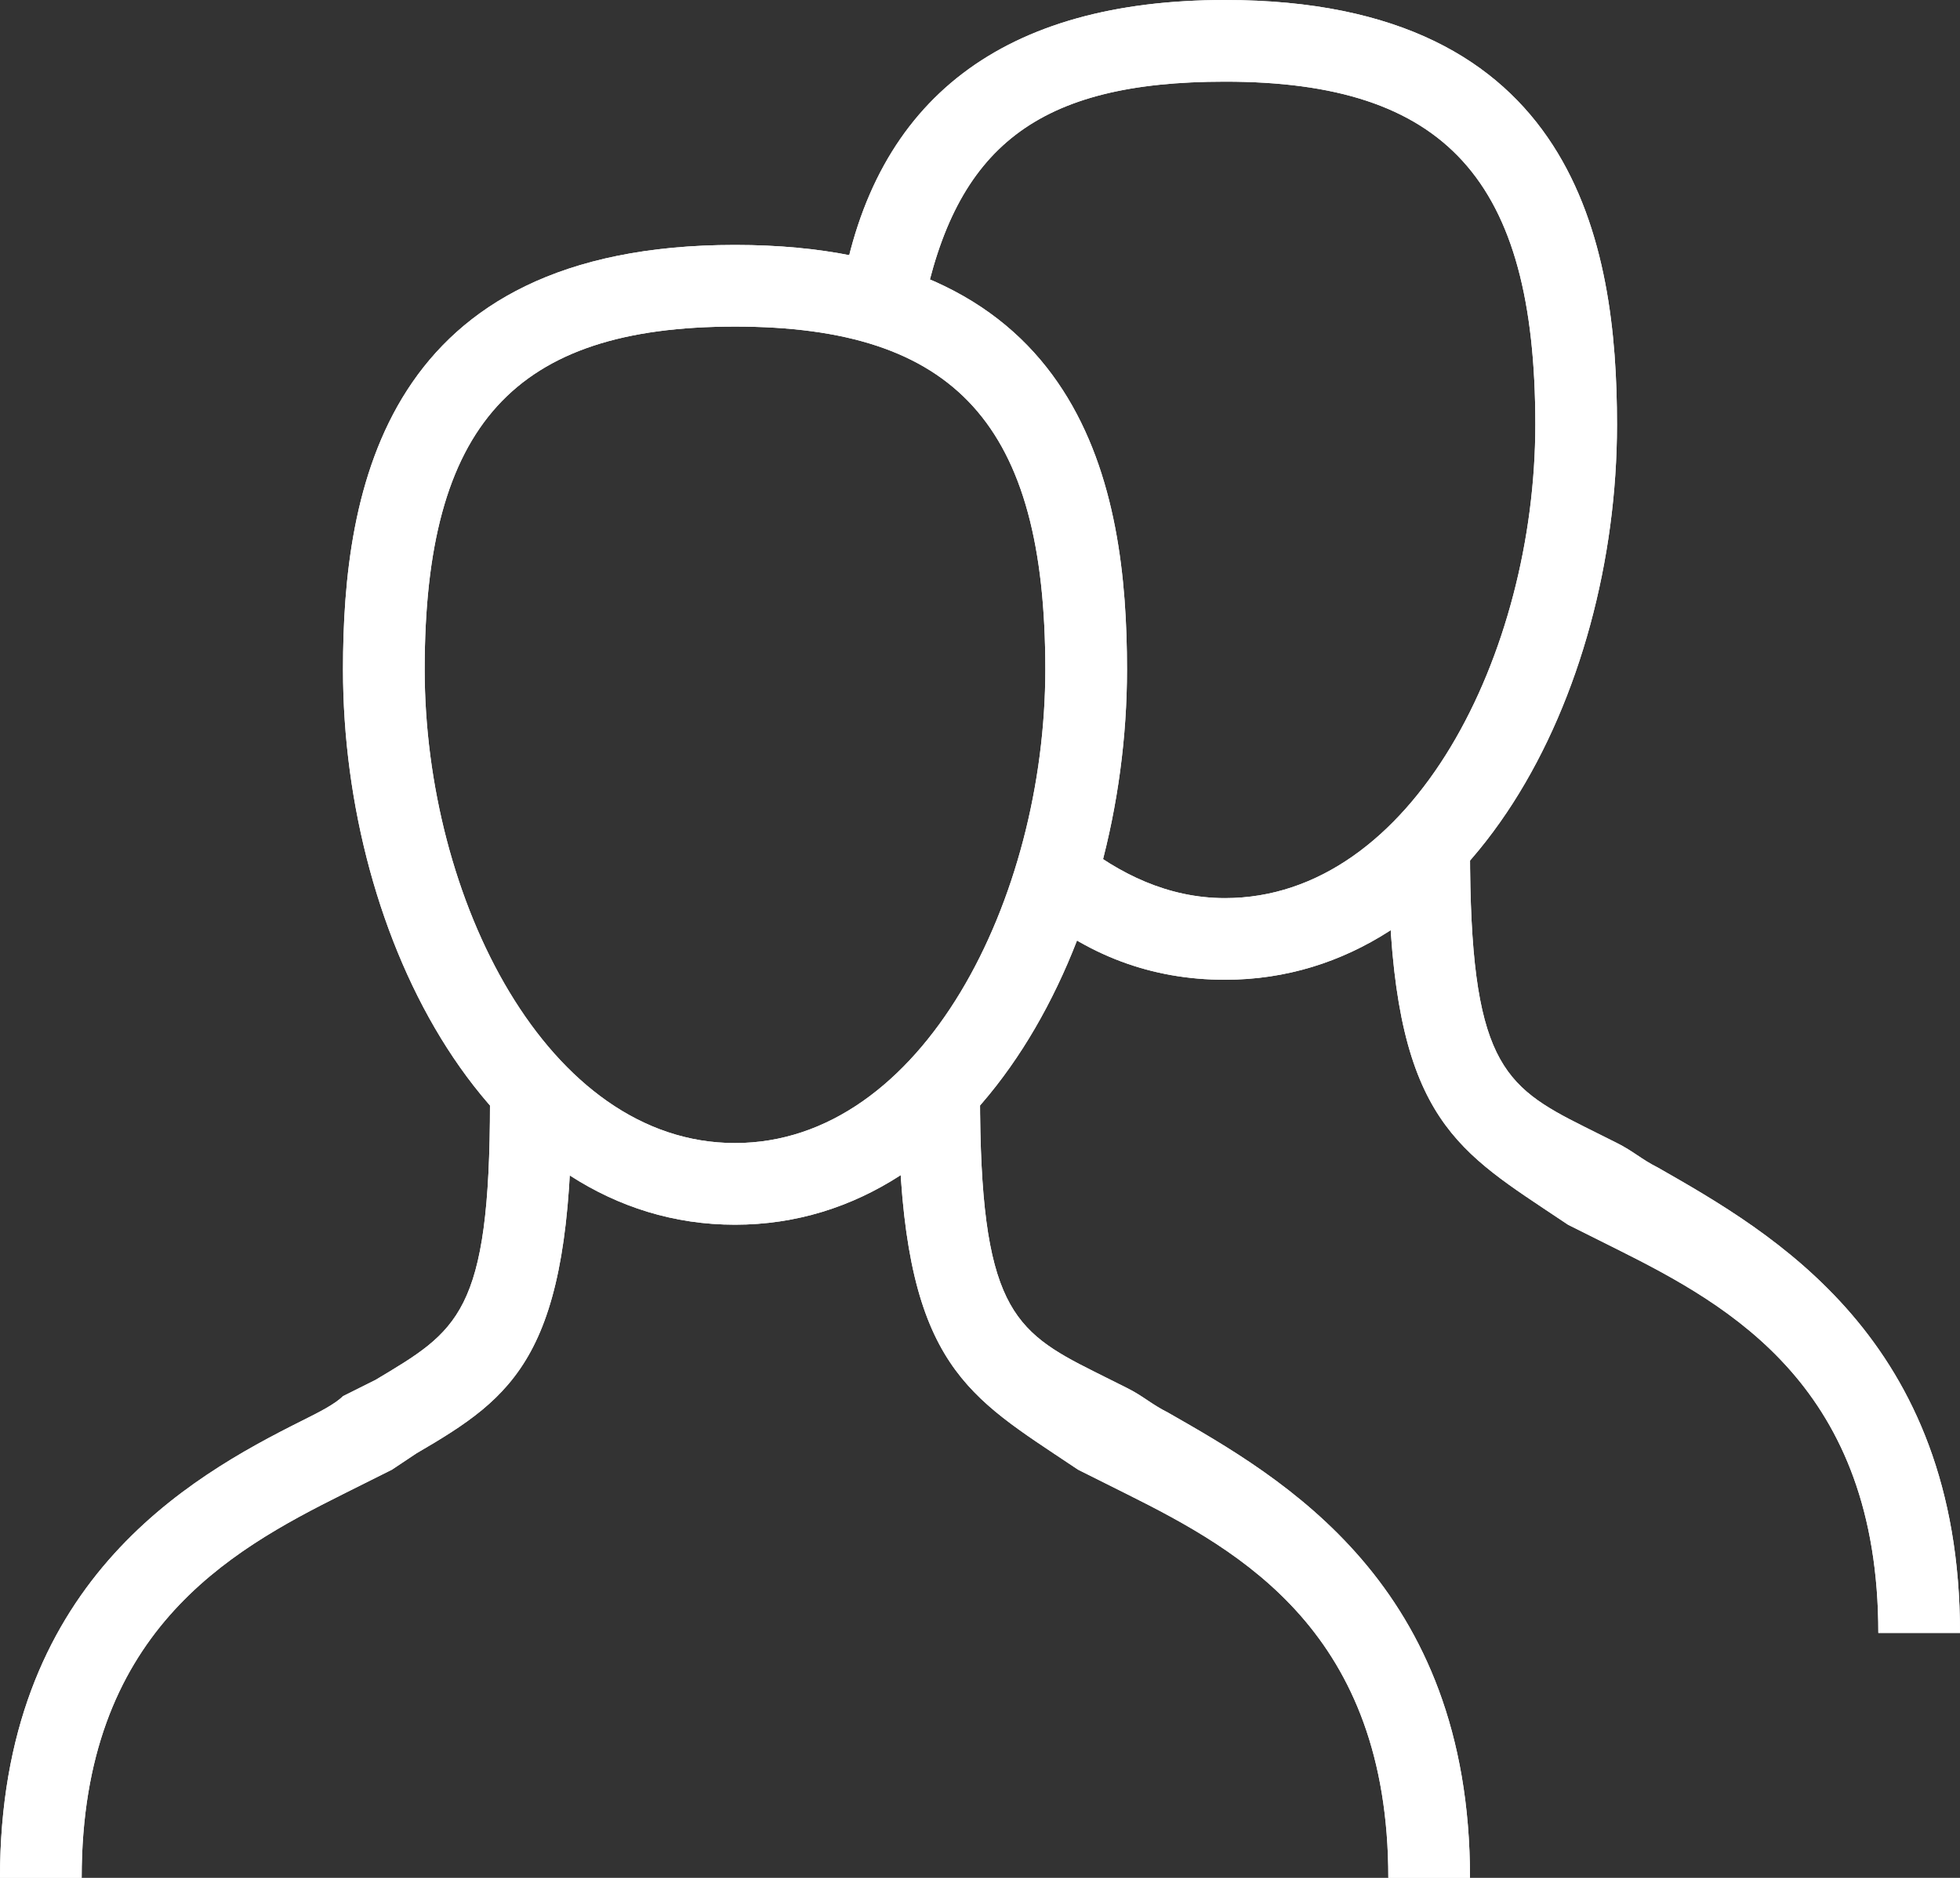 <svg xmlns="http://www.w3.org/2000/svg" width="24" height="23" viewBox="0 0 24 23"><rect x="0" y="0" width="24" height="23" fill="#333333" stroke="none"/><g fill="none" fill-rule="evenodd"><path d="M0 0h24v24H0z"/><path fill="#FFF" d="M9 15c-3 0-4.8-3.5-4.8-6.8C4.2 6 4.7 3 9 3s4.8 3 4.8 5.2C13.8 11.5 12 15 9 15zM9 4C6.3 4 5.2 5.2 5.2 8.2 5.2 11 6.7 14 9 14s3.8-3 3.8-5.8c0-3-1.1-4.2-3.8-4.2z"/><path fill="#FFF" d="M1 23H0c0-3.6 2.3-4.9 3.7-5.6.2-.1.4-.2.5-.3l.4-.2c1-.6 1.4-.8 1.4-3.4h1c0 3.1-.7 3.6-1.9 4.3l-.3.2-.6.3C2.8 19 1 20 1 23zm17 0h-1c0-3-1.8-4-3.2-4.7l-.6-.3-.3-.2c-1.2-.8-1.9-1.3-1.9-4.4h1c0 2.6.4 2.9 1.4 3.4l.4.2c.2.1.3.2.5.3 1.4.8 3.7 2.1 3.7 5.7zm-3-11c-.9 0-1.7-.3-2.4-.9l.6-.8c.5.4 1.1.7 1.8.7 2.3 0 3.8-3 3.8-5.8 0-3-1.1-4.2-3.8-4.2-2.3 0-3.3.8-3.7 2.8l-1-.2c.4-2.4 2-3.6 4.7-3.6 4.3 0 4.8 3 4.8 5.2C19.8 8.5 18 12 15 12z"/><path fill="#FFF" d="M24 20h-1c0-3-1.8-4-3.2-4.7l-.6-.3-.3-.2c-1.2-.8-1.9-1.3-1.9-4.4h1c0 2.6.4 2.9 1.4 3.4l.4.2c.2.1.3.2.5.3 1.4.8 3.7 2.1 3.7 5.7zM9 15c-3 0-4.8-3.5-4.8-6.8C4.2 6 4.7 3 9 3s4.8 3 4.8 5.2C13.8 11.5 12 15 9 15zM9 4C6.3 4 5.2 5.2 5.2 8.2 5.2 11 6.7 14 9 14s3.8-3 3.8-5.8c0-3-1.1-4.2-3.8-4.2z"/><path fill="#FFF" d="M1 23H0c0-3.6 2.3-4.9 3.7-5.6.2-.1.4-.2.5-.3l.4-.2c1-.6 1.4-.8 1.4-3.4h1c0 3.1-.7 3.6-1.9 4.3l-.3.2-.6.3C2.8 19 1 20 1 23zm17 0h-1c0-3-1.8-4-3.2-4.7l-.6-.3-.3-.2c-1.2-.8-1.9-1.3-1.9-4.4h1c0 2.6.4 2.9 1.4 3.4l.4.2c.2.1.3.2.5.3 1.4.8 3.7 2.1 3.7 5.7zm-3-11c-.9 0-1.7-.3-2.4-.9l.6-.8c.5.4 1.1.7 1.8.7 2.3 0 3.8-3 3.8-5.8 0-3-1.1-4.2-3.8-4.2-2.3 0-3.3.8-3.7 2.8l-1-.2c.4-2.4 2-3.6 4.7-3.6 4.3 0 4.8 3 4.8 5.2C19.8 8.5 18 12 15 12z"/><path fill="#FFF" d="M24 20h-1c0-3-1.8-4-3.2-4.7l-.6-.3-.3-.2c-1.2-.8-1.9-1.3-1.9-4.4h1c0 2.6.4 2.9 1.4 3.4l.4.2c.2.1.3.2.5.3 1.4.8 3.7 2.1 3.7 5.7z"/></g></svg>